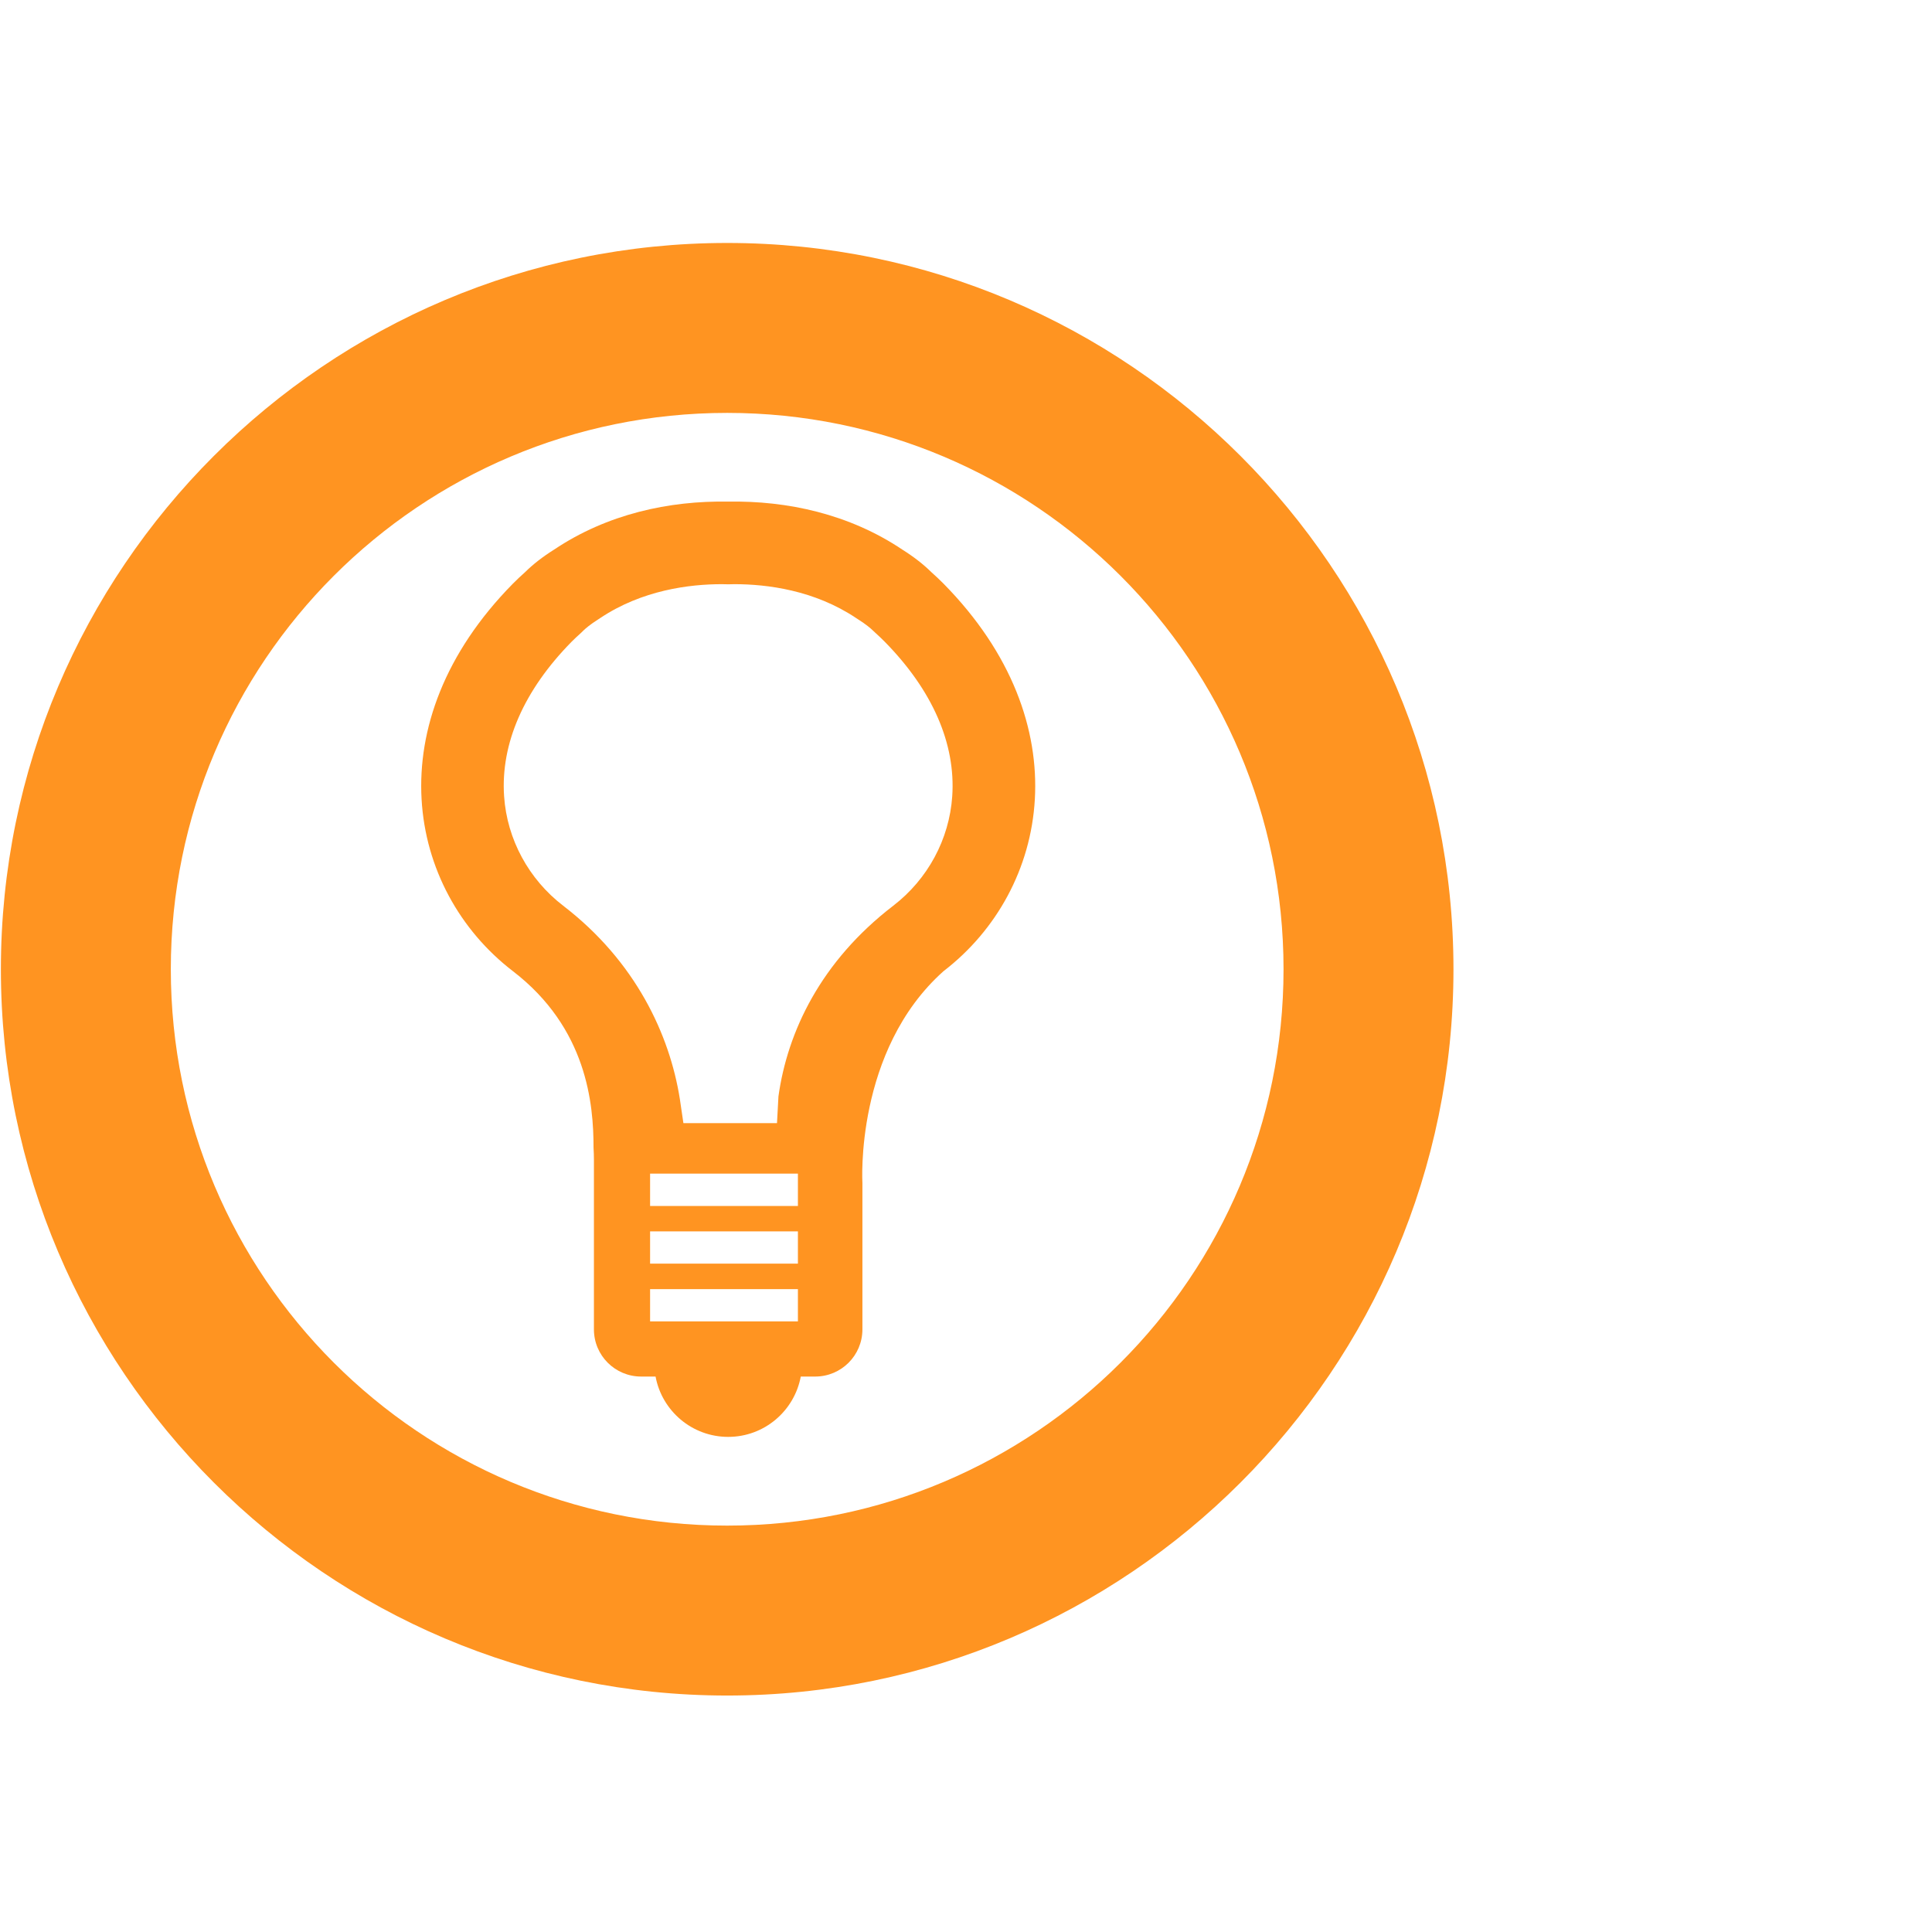 <?xml version="1.0" encoding="UTF-8" standalone="no"?>
<!-- Created with Inkscape (http://www.inkscape.org/) -->

<svg
   xmlns:dc="http://purl.org/dc/elements/1.1/"
   xmlns:cc="http://creativecommons.org/ns#"
   xmlns:rdf="http://www.w3.org/1999/02/22-rdf-syntax-ns#"
   xmlns:svg="http://www.w3.org/2000/svg"
   xmlns="http://www.w3.org/2000/svg"
   xmlns:sodipodi="http://sodipodi.sourceforge.net/DTD/sodipodi-0.dtd"
   xmlns:inkscape="http://www.inkscape.org/namespaces/inkscape"
   width="40"
   height="40"
   viewBox="0 0 40 40"
   id="svg2"
   version="1.1"
   inkscape:version="0.92.2 (5c3e80d, 2017-08-06)"
   sodipodi:docname="hint_note.svg">
  <defs
     id="defs4" />
  <sodipodi:namedview
     id="base"
     pagecolor="#ffffff"
     bordercolor="#666666"
     borderopacity="1.0"
     inkscape:pageopacity="0.0"
     inkscape:pageshadow="2"
     inkscape:zoom="16"
     inkscape:cx="13.701748"
     inkscape:cy="9.782973"
     inkscape:document-units="px"
     inkscape:current-layer="layer1"
     showgrid="false"
     fit-margin-top="5"
     fit-margin-bottom="5"
     fit-margin-right="10"
     fit-margin-left="0"
     units="px"
     inkscape:window-width="1080"
     inkscape:window-height="1897"
     inkscape:window-x="1912"
     inkscape:window-y="-8"
     inkscape:window-maximized="1" />
  <g
     inkscape:label="Layer 1"
     inkscape:groupmode="layer"
     id="layer1"
     transform="translate(-126.973,-254.208)">
    <g
       transform="matrix(0.694,0,0,0.694,-272.574,32.011)"
       id="layer1-59"
       inkscape:label="Layer 1">
      <g
         inkscape:label="Layer 1"
         id="layer1-2"
         transform="translate(228.929,-140.87)">
        <g
           transform="translate(19.768,-31.45)"
           id="layer1-5-0"
           inkscape:label="Layer 1">
          <g
             inkscape:label="Layer 1"
             id="layer1-1-5"
             transform="translate(26.058,61.102)">
            <g
               id="layer1-8"
               inkscape:label="Layer 1"
               transform="matrix(0.08,0,0,0.08,293.688,422.982)">
              <g
                 transform="translate(1496.621,183.036)"
                 id="g3375">
                <g
                   id="g3381">
                  <g
                     id="g3383">
                    <g
                       id="g3385">
                      <path
                         id="path3387"
                         d="m -1134.535,12.624 c -149.344,0 -270.842,121.498 -270.842,270.842 0,149.342 121.498,270.838 270.842,270.838 149.342,0 270.84,-121.496 270.84,-270.838 0,-149.344 -121.498,-270.842 -270.84,-270.842 z m 0,478.311 c -114.584,0 -207.471,-92.889 -207.471,-207.469 0,-114.584 92.887,-207.471 207.471,-207.471 114.582,0 207.471,92.887 207.471,207.471 0,114.58 -92.889,207.469 -207.471,207.469 z"
                         inkscape:connector-curvature="0"
                         style="fill:#ff9421;fill-opacity:1" />
                    </g>
                  </g>
                  <g
                     id="g3389">
                    <path
                       style="fill:#ff9421;stroke-width:0.055;fill-opacity:1"
                       d="M 15.021 10.342 C 13.803 10.321 12.524 10.596 11.424 11.334 C 11.191 11.48 10.991 11.636 10.828 11.797 C 10.742 11.874 10.657 11.953 10.574 12.037 C 7.738 14.917 8.382 18.355 10.574 20.039 C 12.107 21.216 12.241 22.787 12.24 23.686 C 12.251 23.853 12.248 24.016 12.248 24.152 L 12.248 27.438 C 12.248 27.976 12.684 28.412 13.223 28.412 L 13.521 28.412 C 13.653 29.121 14.274 29.658 15.021 29.658 C 15.768 29.658 16.388 29.121 16.52 28.412 L 16.818 28.412 C 17.357 28.412 17.793 27.976 17.793 27.438 L 17.793 24.416 C 17.793 24.416 17.63 21.679 19.469 20.039 C 21.661 18.355 22.305 14.917 19.469 12.037 C 19.386 11.953 19.301 11.874 19.215 11.797 C 19.052 11.636 18.851 11.48 18.619 11.334 C 17.519 10.596 16.24 10.321 15.021 10.342 z M 14.891 12.047 C 14.924 12.047 14.959 12.048 14.992 12.049 C 15.002 12.049 15.041 12.049 15.051 12.049 C 15.084 12.048 15.117 12.047 15.15 12.047 C 15.821 12.047 16.802 12.169 17.668 12.75 C 17.682 12.759 17.695 12.769 17.709 12.777 C 17.869 12.878 17.964 12.959 18.016 13.01 C 18.036 13.029 18.057 13.05 18.078 13.068 C 18.14 13.124 18.198 13.179 18.252 13.234 C 19.24 14.237 19.723 15.342 19.648 16.43 C 19.587 17.315 19.144 18.139 18.43 18.688 C 16.932 19.838 16.245 21.292 16.059 22.625 L 16.029 23.178 L 14.096 23.178 L 14.023 22.682 C 13.813 21.352 13.11 19.837 11.613 18.688 C 10.899 18.139 10.454 17.315 10.393 16.43 C 10.318 15.342 10.801 14.237 11.789 13.234 C 11.843 13.179 11.903 13.124 11.965 13.068 C 11.986 13.05 12.006 13.029 12.025 13.01 C 12.077 12.959 12.173 12.878 12.332 12.777 C 12.346 12.769 12.36 12.759 12.373 12.75 C 13.24 12.169 14.22 12.047 14.891 12.047 z M 13.408 24.221 L 16.461 24.221 L 16.461 24.889 L 13.408 24.889 L 13.408 24.221 z M 13.408 25.414 L 16.461 25.414 L 16.461 26.08 L 13.408 26.08 L 13.408 25.414 z M 13.408 26.607 L 16.461 26.607 L 16.461 27.273 L 13.408 27.273 L 13.408 26.607 z "
                       transform="matrix(18.056,0,0,18.056,-1405.377,-77.656)"
                       id="path3391" />
                    <g
                       id="g3397">
                      <g
                         id="g3399" />
                    </g>
                  </g>
                </g>
              </g>
            </g>
          </g>
        </g>
      </g>
    </g>
  </g>
</svg>

